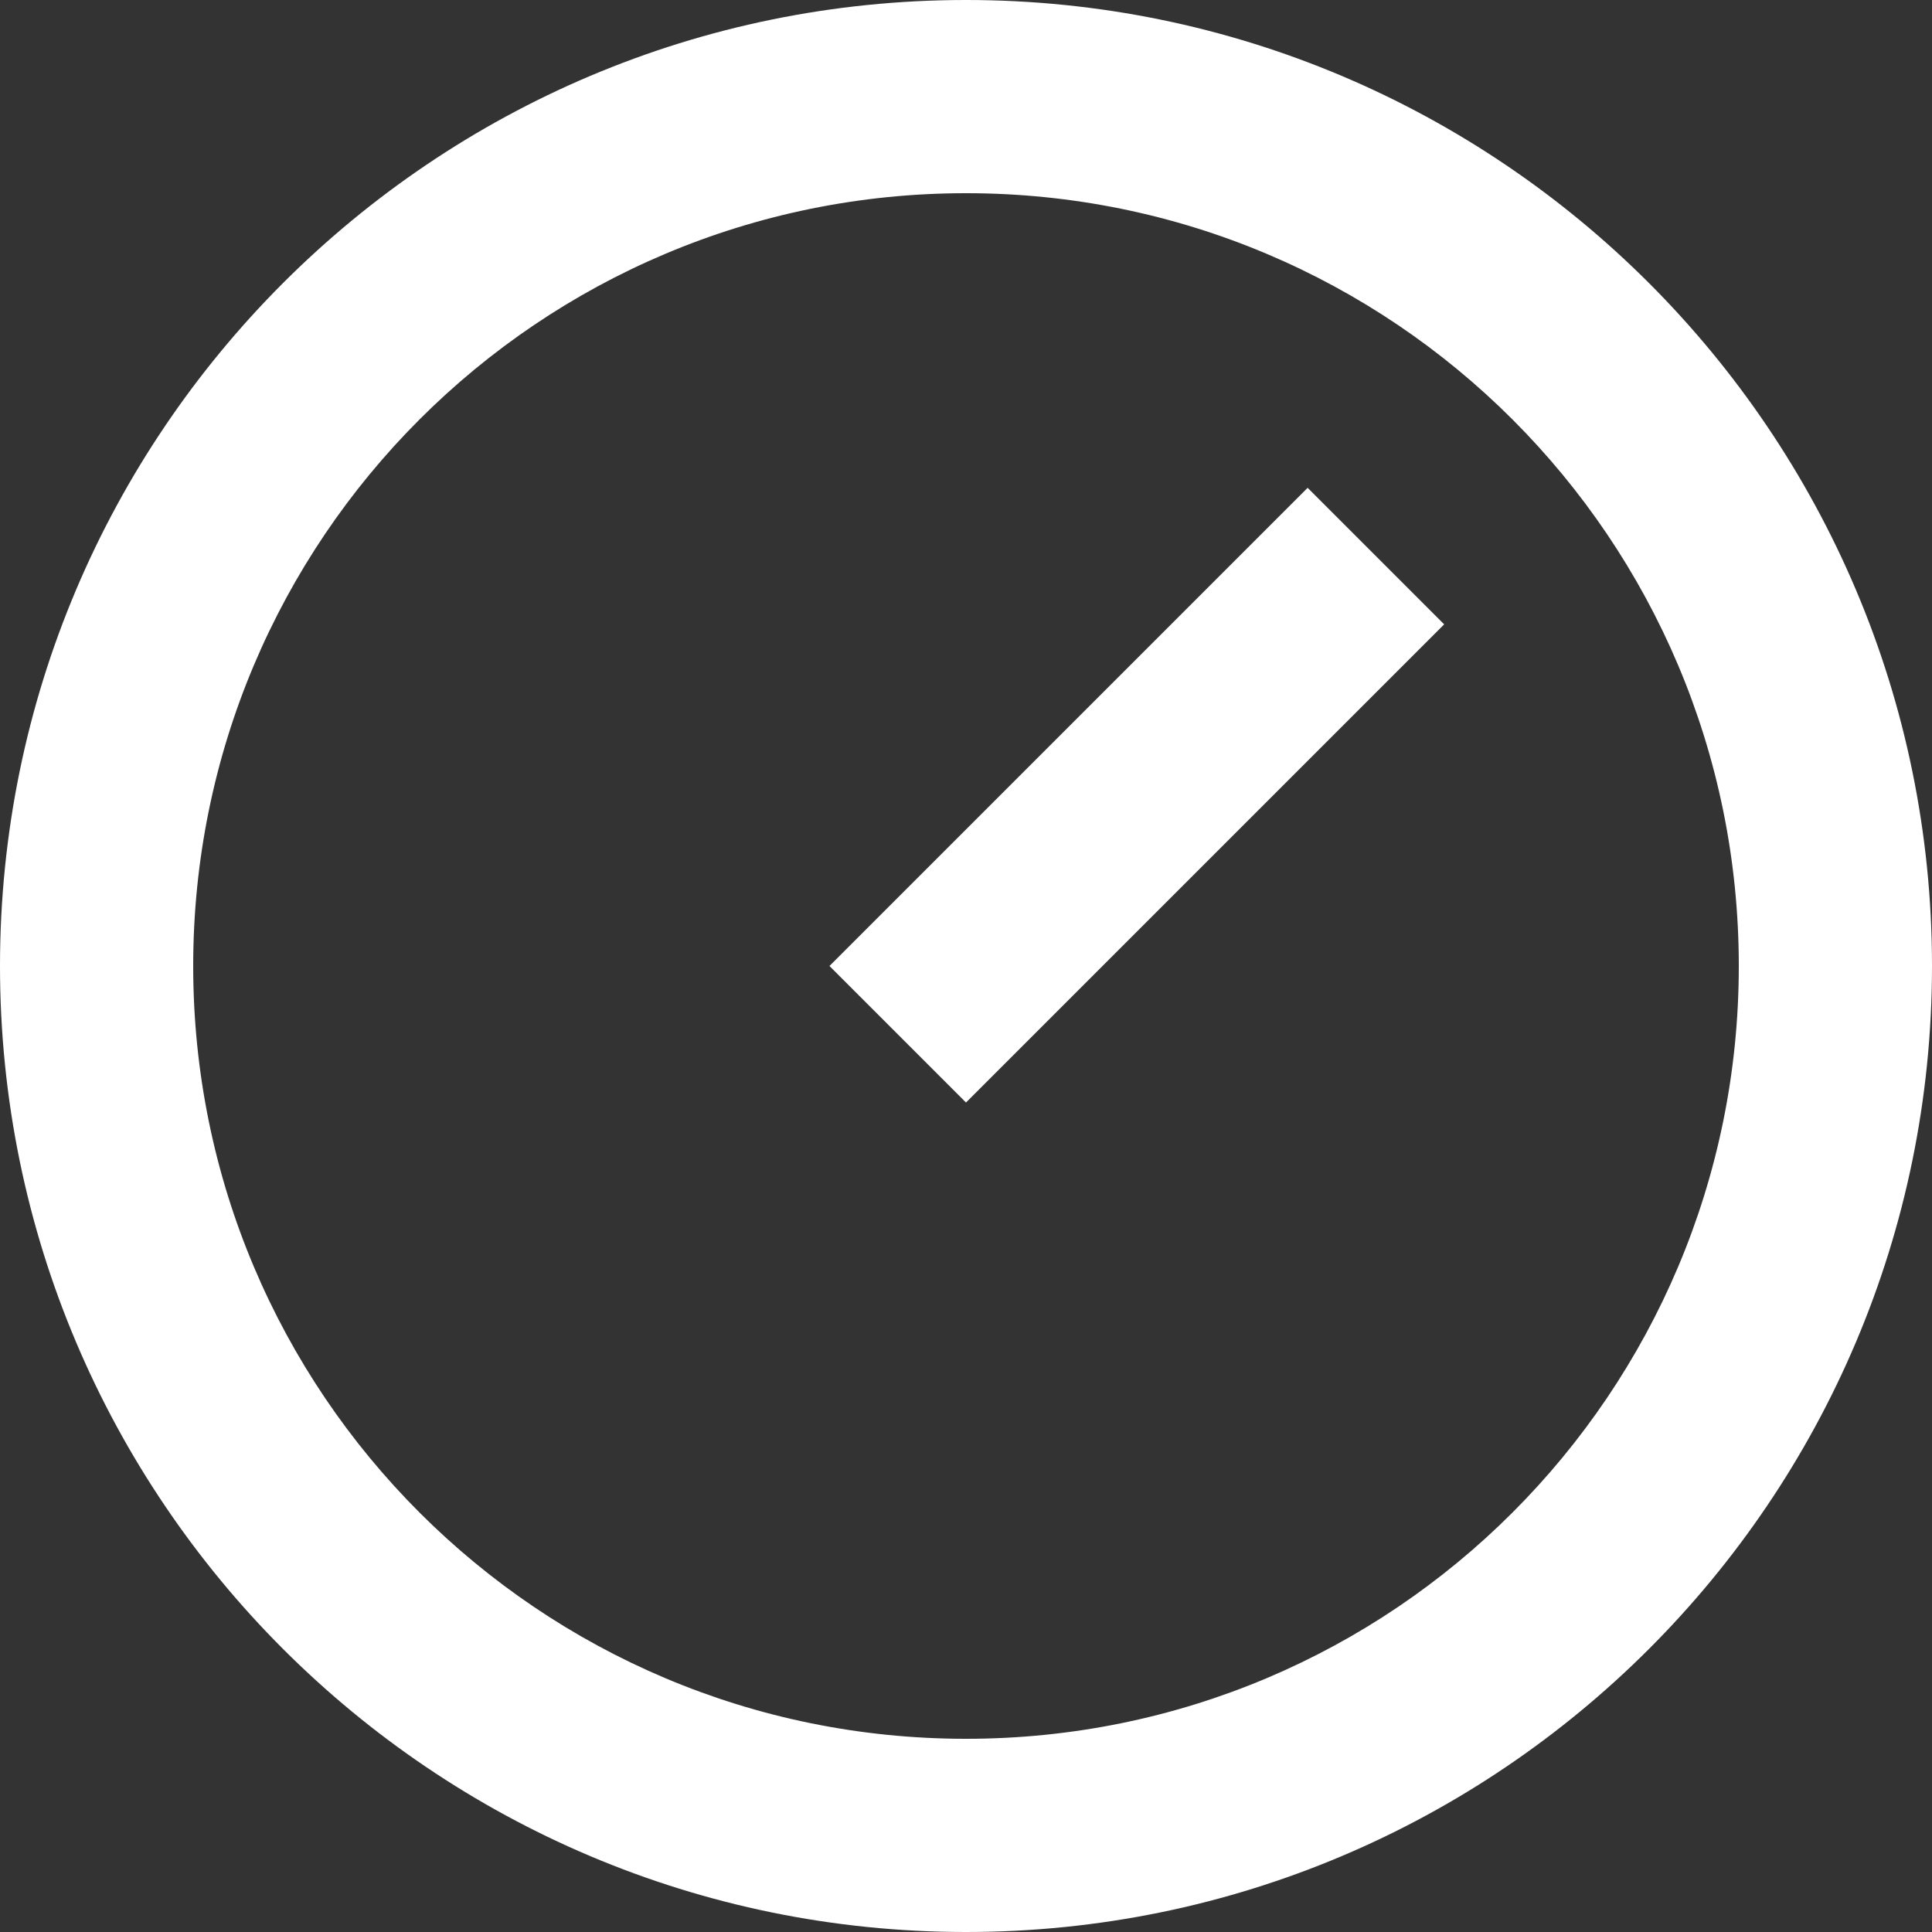 <svg width="12" height="12" viewBox="0 0 12 12" fill="none" xmlns="http://www.w3.org/2000/svg">
<rect x="0" y="0" width="12" height="12" fill="#333333" stroke="none"/>
<path d="M6 0C9.312 0 12 2.688 12 6C12 9.312 9.312 12 6 12C2.688 12 0 9.312 0 6C0 2.688 2.688 0 6 0ZM6 10.8C8.652 10.8 10.8 8.652 10.8 6C10.8 3.348 8.652 1.2 6 1.2C3.348 1.2 1.2 3.348 1.2 6C1.2 8.652 3.348 10.8 6 10.8ZM8.122 3.03L8.97 3.878L6 6.848L5.152 6L8.122 3.03Z" fill="white"/>
</svg>
